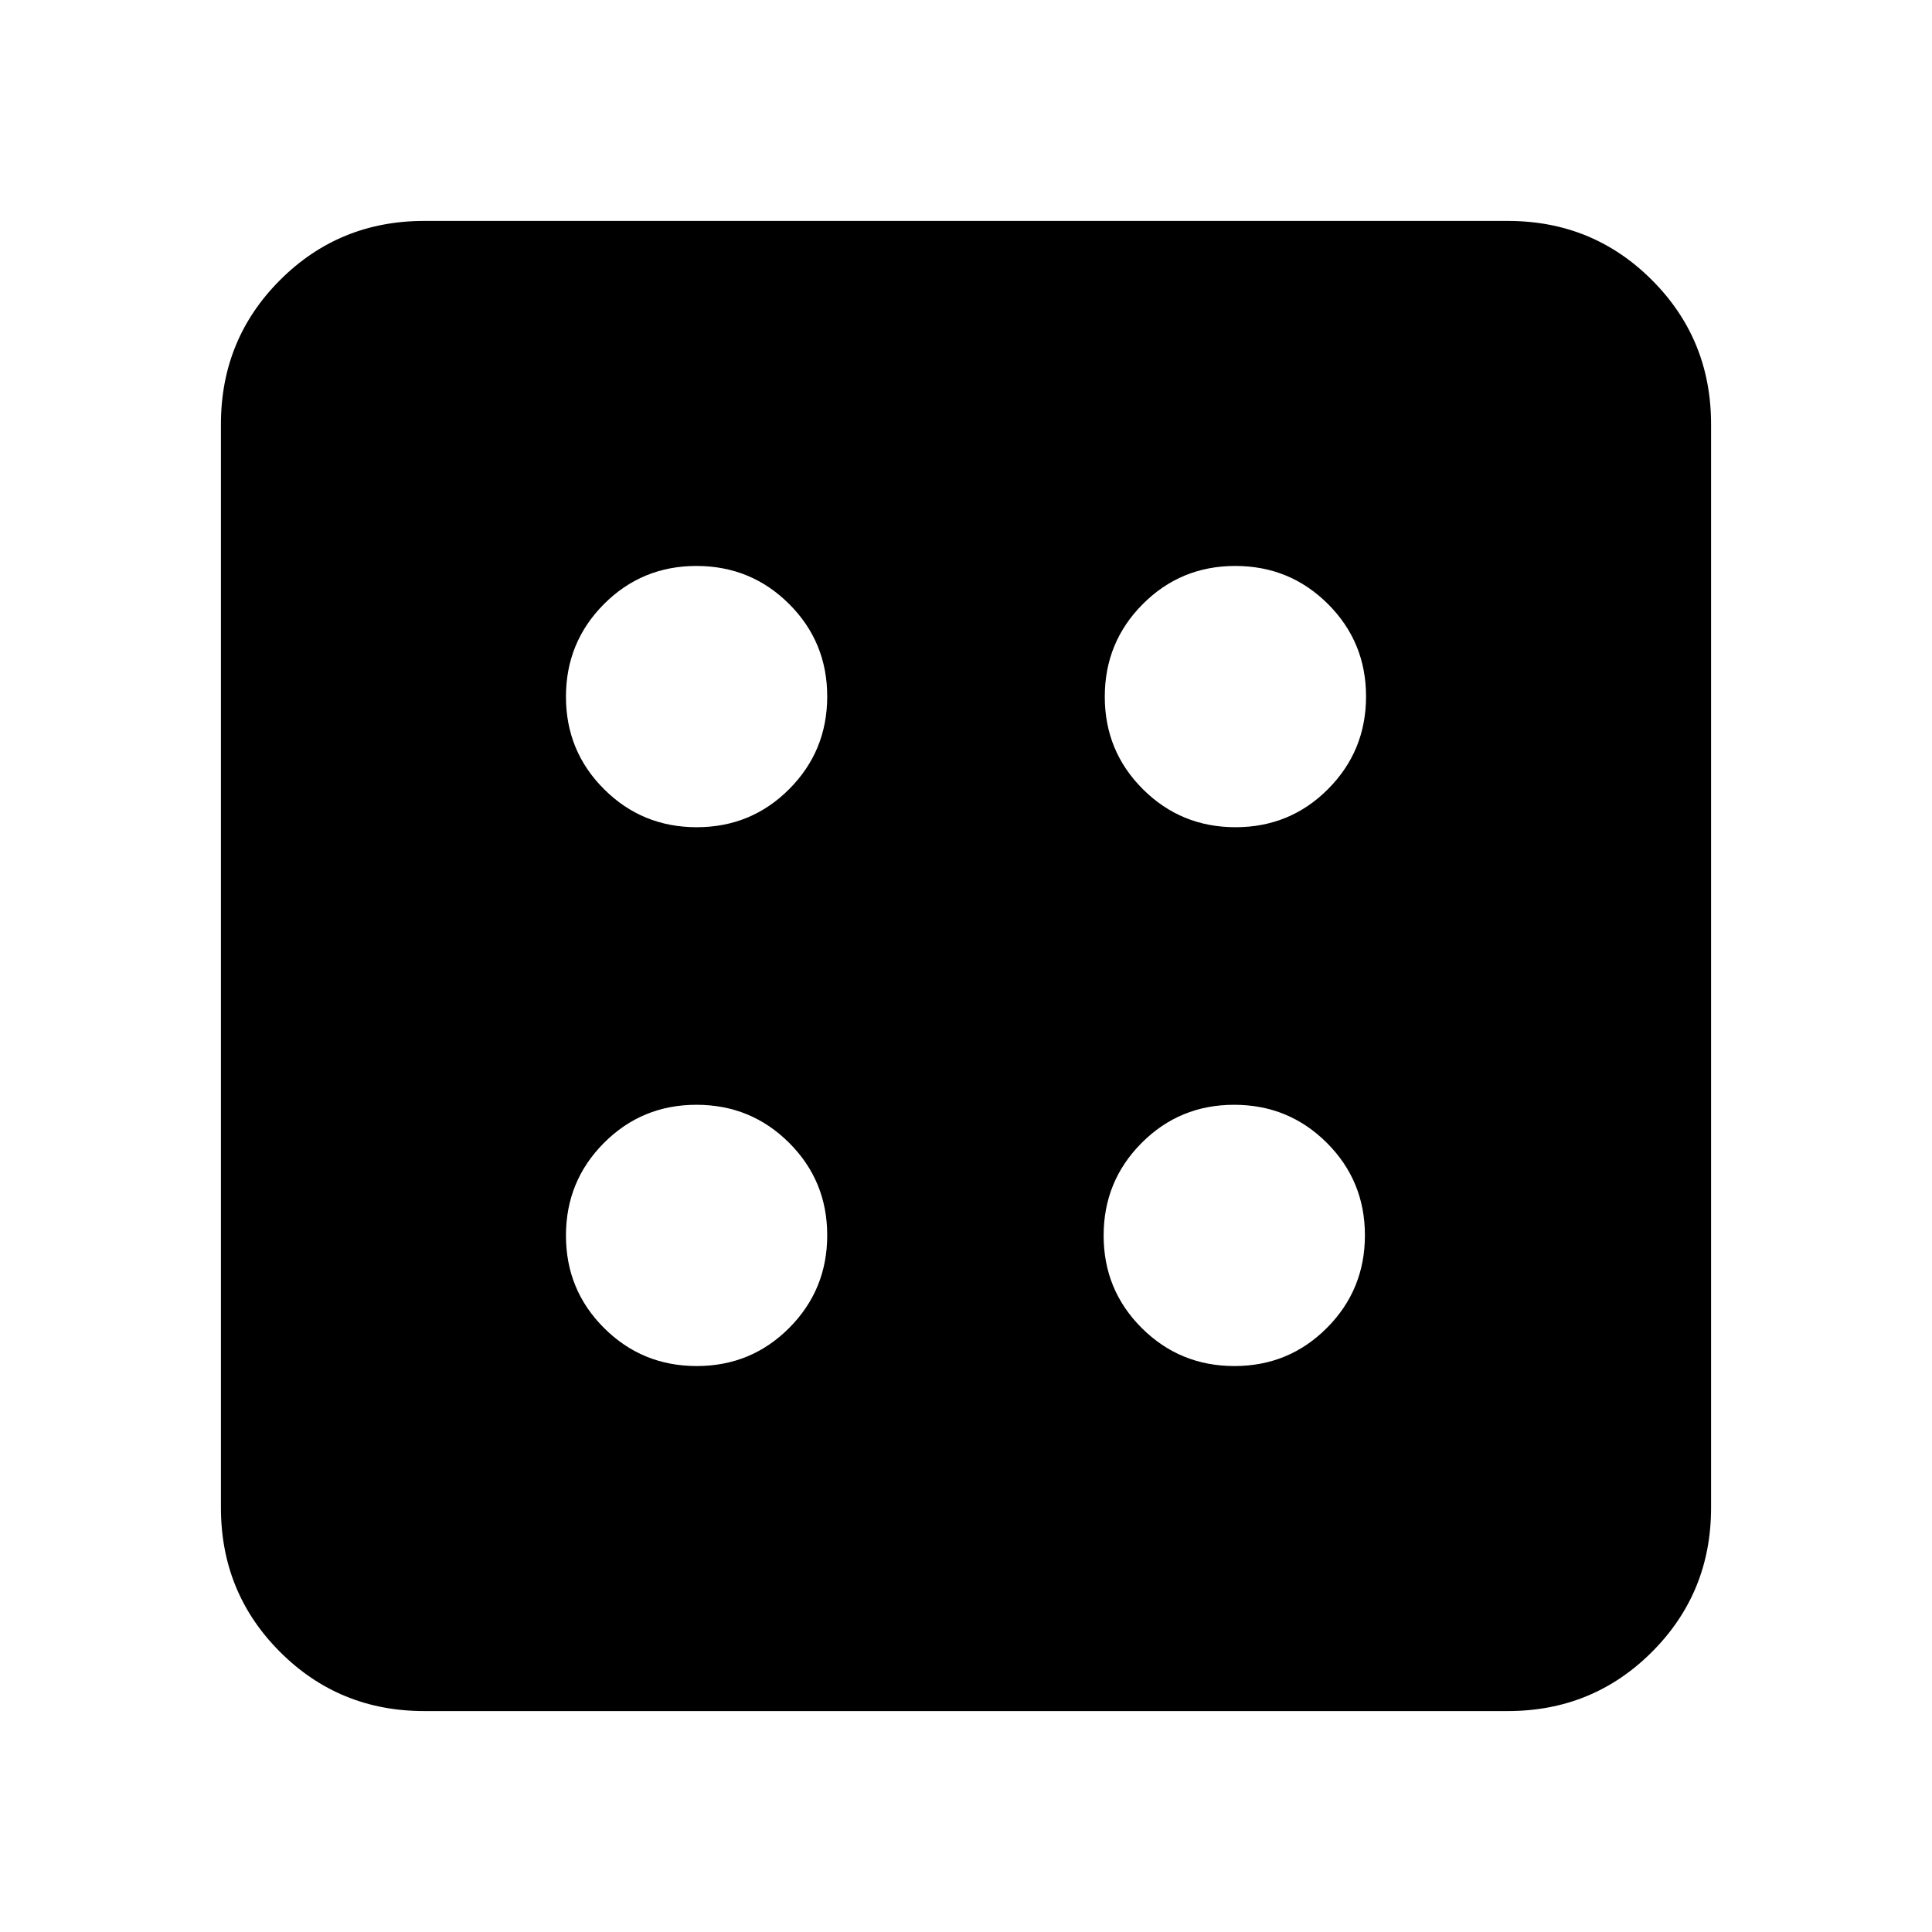 <svg xmlns="http://www.w3.org/2000/svg" height="24" viewBox="0 -960 960 960" width="24"><path d="M346.2-281.22q27.07 0 45.96-18.95 18.88-18.95 18.88-46.03 0-27.07-18.95-45.96-18.95-18.88-46.03-18.88-27.07 0-45.96 18.95-18.88 18.95-18.88 46.03 0 27.07 18.95 45.96 18.95 18.88 46.03 18.88Zm0-267.74q27.07 0 45.96-18.95 18.88-18.95 18.88-46.03 0-27.07-18.95-45.96-18.95-18.88-46.03-18.88-27.07 0-45.96 18.95-18.88 18.95-18.88 46.03 0 27.07 18.95 45.96 18.95 18.88 46.03 18.88Zm267.17 267.74q27.08 0 45.96-18.95 18.89-18.95 18.89-46.03 0-27.07-18.95-45.96-18.96-18.88-46.03-18.88-27.08 0-45.96 18.95-18.89 18.95-18.89 46.03 0 27.07 18.95 45.96 18.96 18.88 46.03 18.88Zm.57-267.74q27.07 0 45.96-18.95 18.88-18.95 18.88-46.03 0-27.07-18.95-45.96-18.95-18.88-46.03-18.88-27.07 0-45.96 18.95-18.88 18.95-18.88 46.03 0 27.07 18.95 45.96 18.95 18.88 46.03 18.88ZM210.78-109.78q-42.24 0-71.62-29.38-29.38-29.38-29.38-71.62v-538.44q0-42.24 29.38-71.62 29.38-29.38 71.62-29.38h538.44q42.24 0 71.62 29.38 29.38 29.38 29.38 71.62v538.44q0 42.24-29.38 71.62-29.38 29.38-71.62 29.38H210.78Z"/></svg>